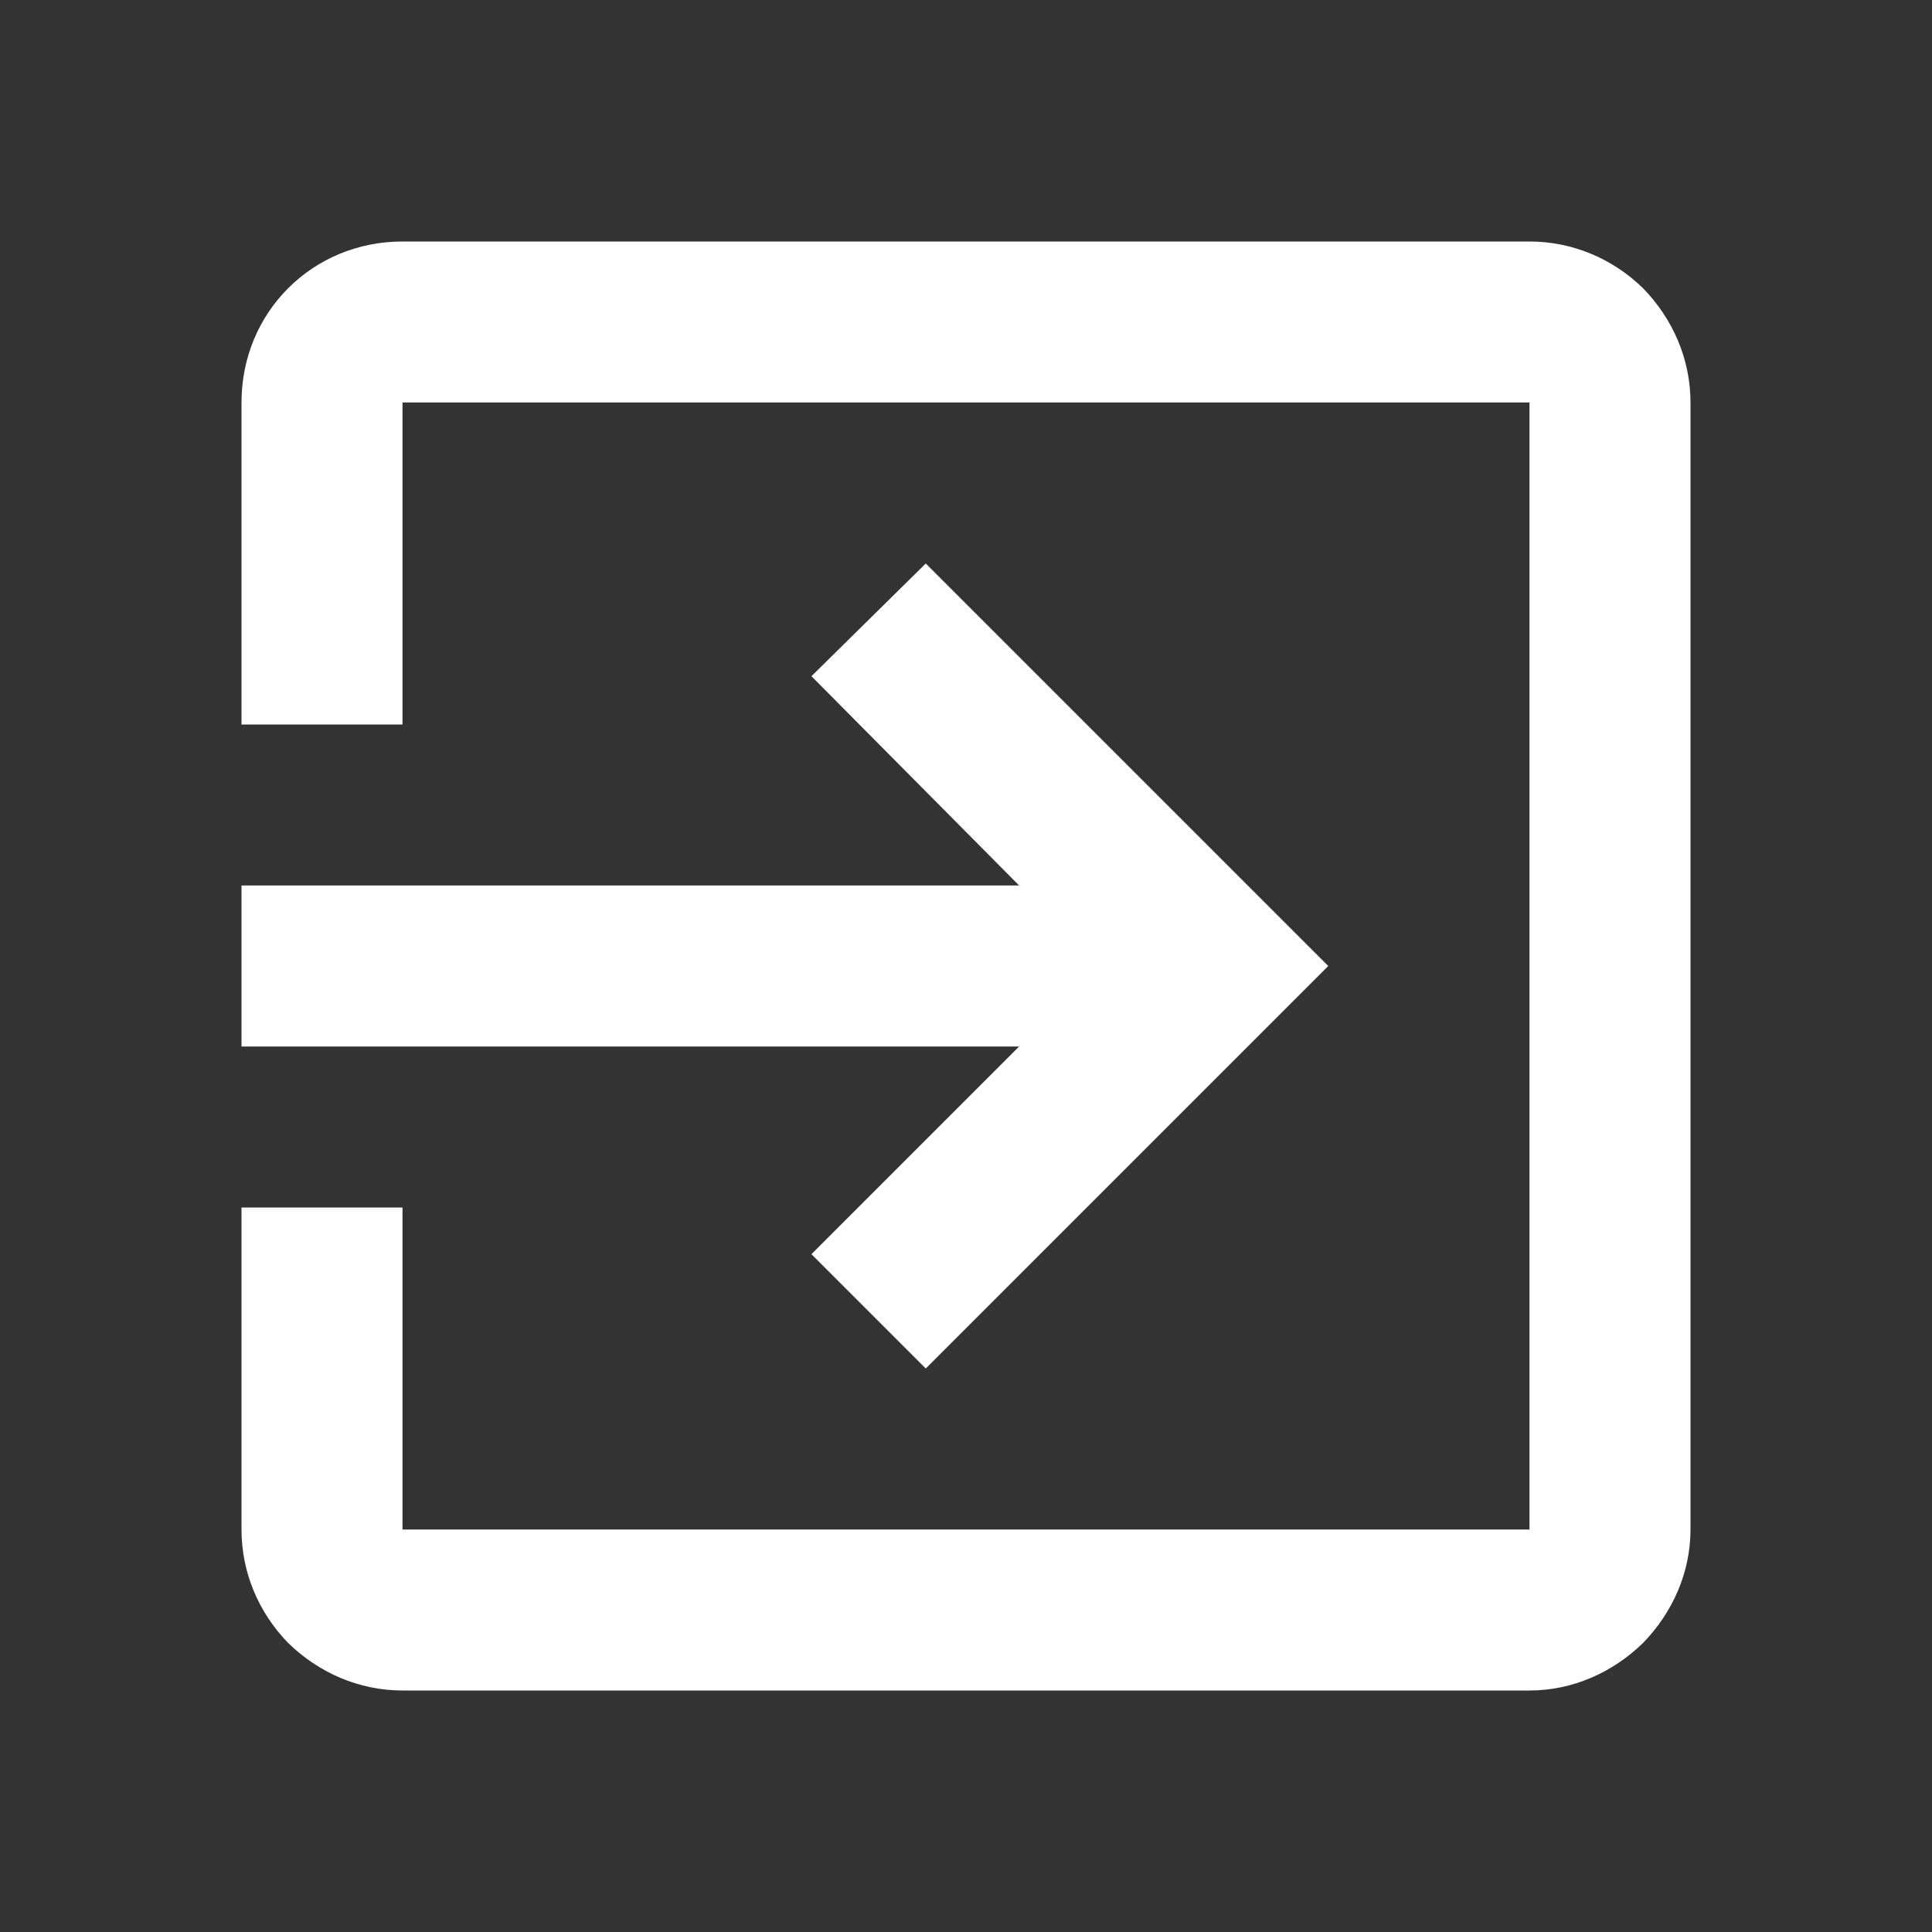 <svg width="24" height="24" viewBox="0 0 24 24" fill="none" xmlns="http://www.w3.org/2000/svg" xmlns:xlink="http://www.w3.org/1999/xlink">
	<rect x="0" y="0" width="24" height="24" fill="#333333" stroke="none"/>
	<desc>
			Created with Pixso.
	</desc>
	<defs>
		<clipPath id="clip67_6398">
			<rect id="mdi:exit-to-app" width="24" height="24" fill="white" fill-opacity="0"/>
		</clipPath>
	</defs>
	<rect id="mdi:exit-to-app" width="24" height="24" fill="#FFFFFF" fill-opacity="0"/>
	<g clip-path="url(#clip67_6398)">
		<path id="Vector" d="M19 3L5 3C3.88 3 3 3.88 3 5L3 9L5 9L5 5L19 5L19 19L5 19L5 15L3 15L3 19C3 19.53 3.21 20.03 3.58 20.41C3.96 20.78 4.46 21 5 21L19 21C19.53 21 20.03 20.78 20.41 20.41C20.78 20.03 21 19.53 21 19L21 5C21 4.46 20.78 3.96 20.41 3.58C20.03 3.21 19.53 3 19 3ZM10.08 15.58L11.5 17L16.5 12L11.5 7L10.08 8.4L12.66 11L3 11L3 13L12.66 13L10.08 15.58Z" fill="#FFFFFF" fill-opacity="1" fill-rule="nonzero"/>
	</g>
</svg>
